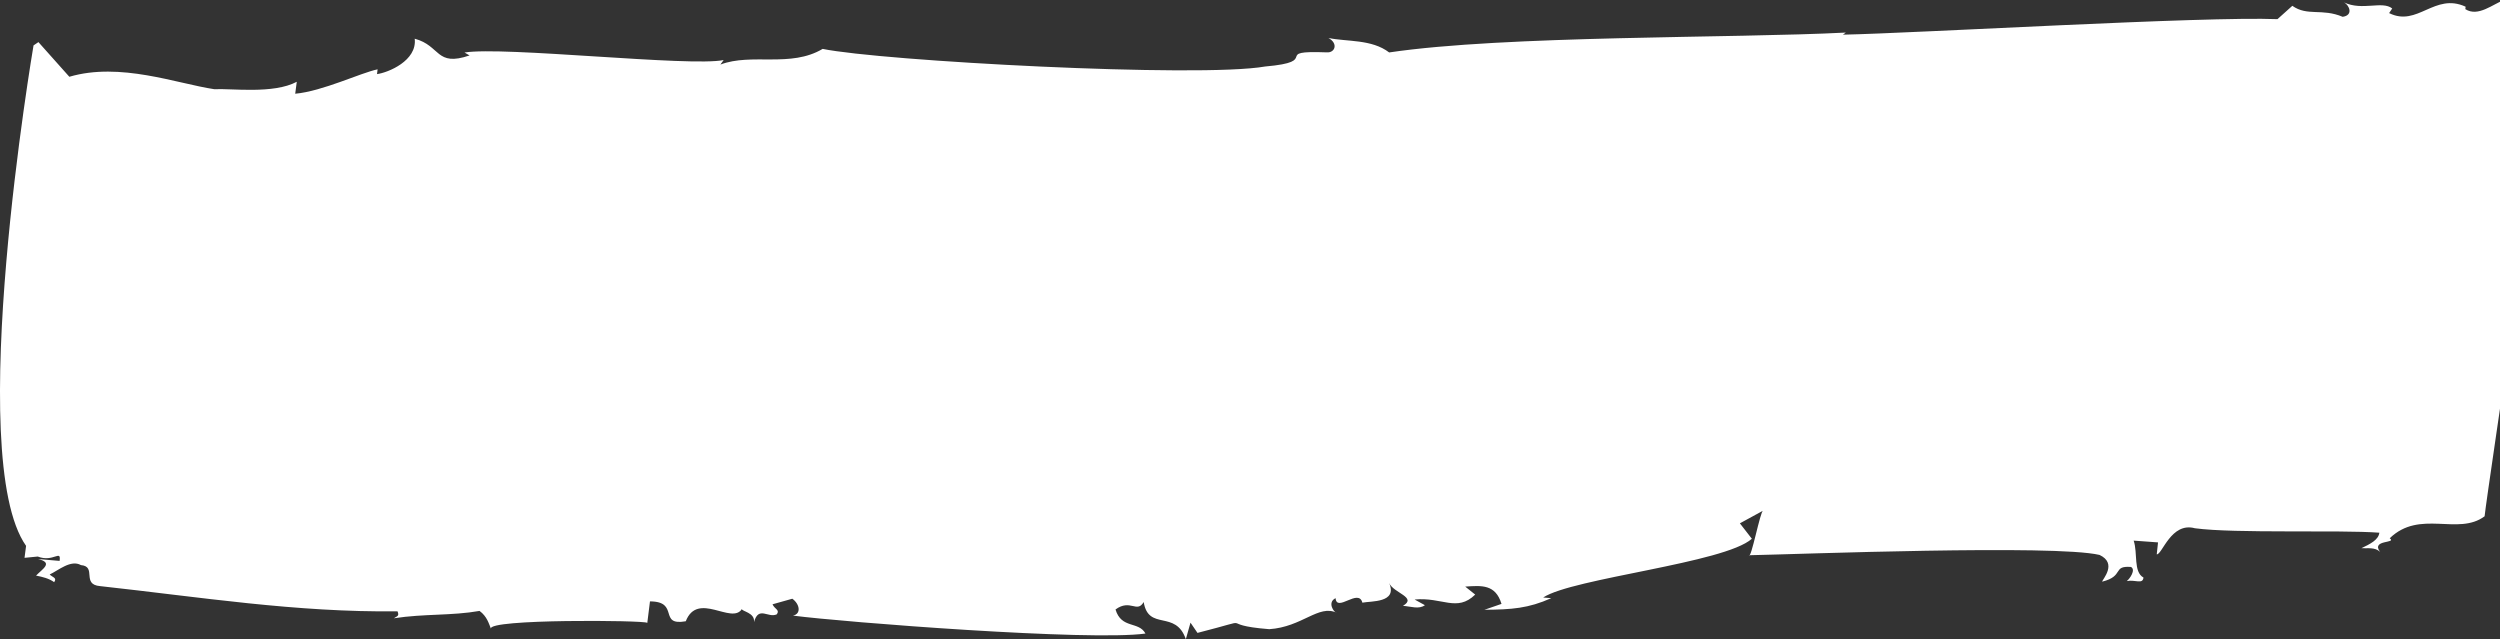 <svg width="352" height="90" viewBox="0 0 352 90" fill="none" xmlns="http://www.w3.org/2000/svg">
<rect x="0" y="0" width="352" height="90" fill="#333333" stroke="none"/>
<path d="M91.138 87.713L91.516 84.675C95.74 84.686 92.626 88.168 96.556 87.474C98.234 83.196 103.033 88.009 104.462 85.745C104.417 86.086 106.329 86.245 106.162 87.588C106.827 85.255 108.15 87.076 109.374 86.496C109.835 85.847 109.08 85.79 108.77 85.085L111.559 84.3C112.617 85.062 112.836 86.439 111.649 86.678C118.844 87.611 153.466 90.296 161.281 89.204C160.329 87.429 157.895 88.589 157.064 85.813C159.165 84.277 160.079 86.393 161.032 84.766C161.704 88.896 165.521 85.802 166.965 90L167.622 87.668L168.605 89.112C177.719 86.78 170.706 87.952 178.709 88.589C183.365 88.282 185.655 85.062 188.202 86.279C187.816 86.257 186.834 84.812 188.051 84.22C188.202 86.279 191.293 82.775 191.822 84.857C193.009 84.607 196.818 84.914 195.593 82.092C196.206 83.503 199.591 84.106 197.536 85.301C198.684 85.392 199.788 85.824 200.627 85.21L199.176 84.413C203.06 84.038 205.124 86.234 207.708 83.719L206.303 82.593C208.623 82.434 210.565 82.252 211.412 85.028L209.008 85.858C212.855 85.824 215.183 85.665 218.418 84.22L217.277 84.129C221.426 81.398 242.829 79.293 246.661 75.857L244.976 73.684L248.248 71.898C247.863 71.864 246.54 78.884 246.238 78.178C253.176 78.042 289.241 76.642 295.613 78.133C298.175 79.339 296.021 81.558 295.983 81.899C299.142 81.114 297.374 79.623 300.042 79.828C300.767 80.226 299.86 81.512 299.444 81.819C300.623 81.569 301.697 82.331 301.802 81.319C300.351 80.522 301.016 77.86 300.419 76.119L303.851 76.369L303.669 78.053C304.433 78.11 305.687 73.456 309.043 74.378C314.726 75.14 329.29 74.583 335.011 75.004C334.905 76.016 333.696 76.608 332.487 77.188C333.258 77.245 334.429 76.995 335.125 77.723C333.764 75.925 337.543 76.551 336.47 75.789C340.717 71.681 346.091 75.482 349.832 72.694C350.21 68.985 359.34 8.989 359.377 4.574C360.519 4.665 361.652 4.745 362 5.109C361.72 4.073 359.476 3.561 358.282 4.153L358.047 6.52C355.289 7.339 357.42 5.109 354.737 5.257C354.616 3.322 357.087 2.924 359.264 2.742C357.314 2.503 355.379 1.092 354.563 3.197C352.734 2.378 354.797 0.831 352.591 0C351.011 0.558 348.918 2.446 347.119 1.286L347.157 0.944C342.781 -1.081 340.385 3.846 336.387 1.843L336.825 1.195C335.419 0.068 332.6 1.559 330.053 0.341C330.779 0.74 331.399 2.139 329.849 2.367C326.917 1.126 324.891 2.332 322.76 0.819L320.667 2.697C310.411 2.276 269.81 4.676 259.487 4.881L259.895 4.585C244.159 5.405 211.903 4.961 195.593 7.384C193.13 5.496 189.653 5.894 187.046 5.348C188.481 6.144 187.945 7.464 186.811 7.373C178.83 7.066 186.237 8.659 178.135 9.364C168.778 11.002 124.029 8.579 115.829 6.884C111.302 9.58 105.837 7.418 101.431 9.091L101.892 8.454C97.191 9.432 70.868 6.497 65.403 7.396L66.114 7.805C61.322 9.444 62.078 6.44 58.39 5.45C58.76 8.545 54.641 10.229 53.084 10.434L53.167 9.762C50.817 10.24 45.428 12.846 41.566 13.198L41.785 11.514C38.505 13.278 32.497 12.425 30.177 12.561C24.924 11.776 16.913 8.704 9.763 10.809L5.41 5.928L4.722 6.394C4.722 6.394 -5.163 64.331 3.672 76.858L3.453 78.542L5.319 78.36C7.511 79.225 8.622 77.291 8.395 78.975L5.357 78.713C7.571 79.236 5.969 80.101 5.077 81.046C6.007 81.228 6.899 81.444 7.624 81.967C8.093 81.33 7.33 81.262 6.997 80.886C8.221 80.317 9.967 78.758 11.396 79.566C13.678 79.76 11.426 82.297 14.094 82.525C28.129 84.061 41.71 86.245 55.971 86.075C56.266 86.78 55.881 86.746 55.457 87.053C59.78 86.393 63.582 86.712 67.52 86.018C68.578 86.791 68.835 87.827 69.129 88.532C68.54 87.121 90.767 87.326 91.107 87.69L91.138 87.713Z" fill="white"/>
</svg>
